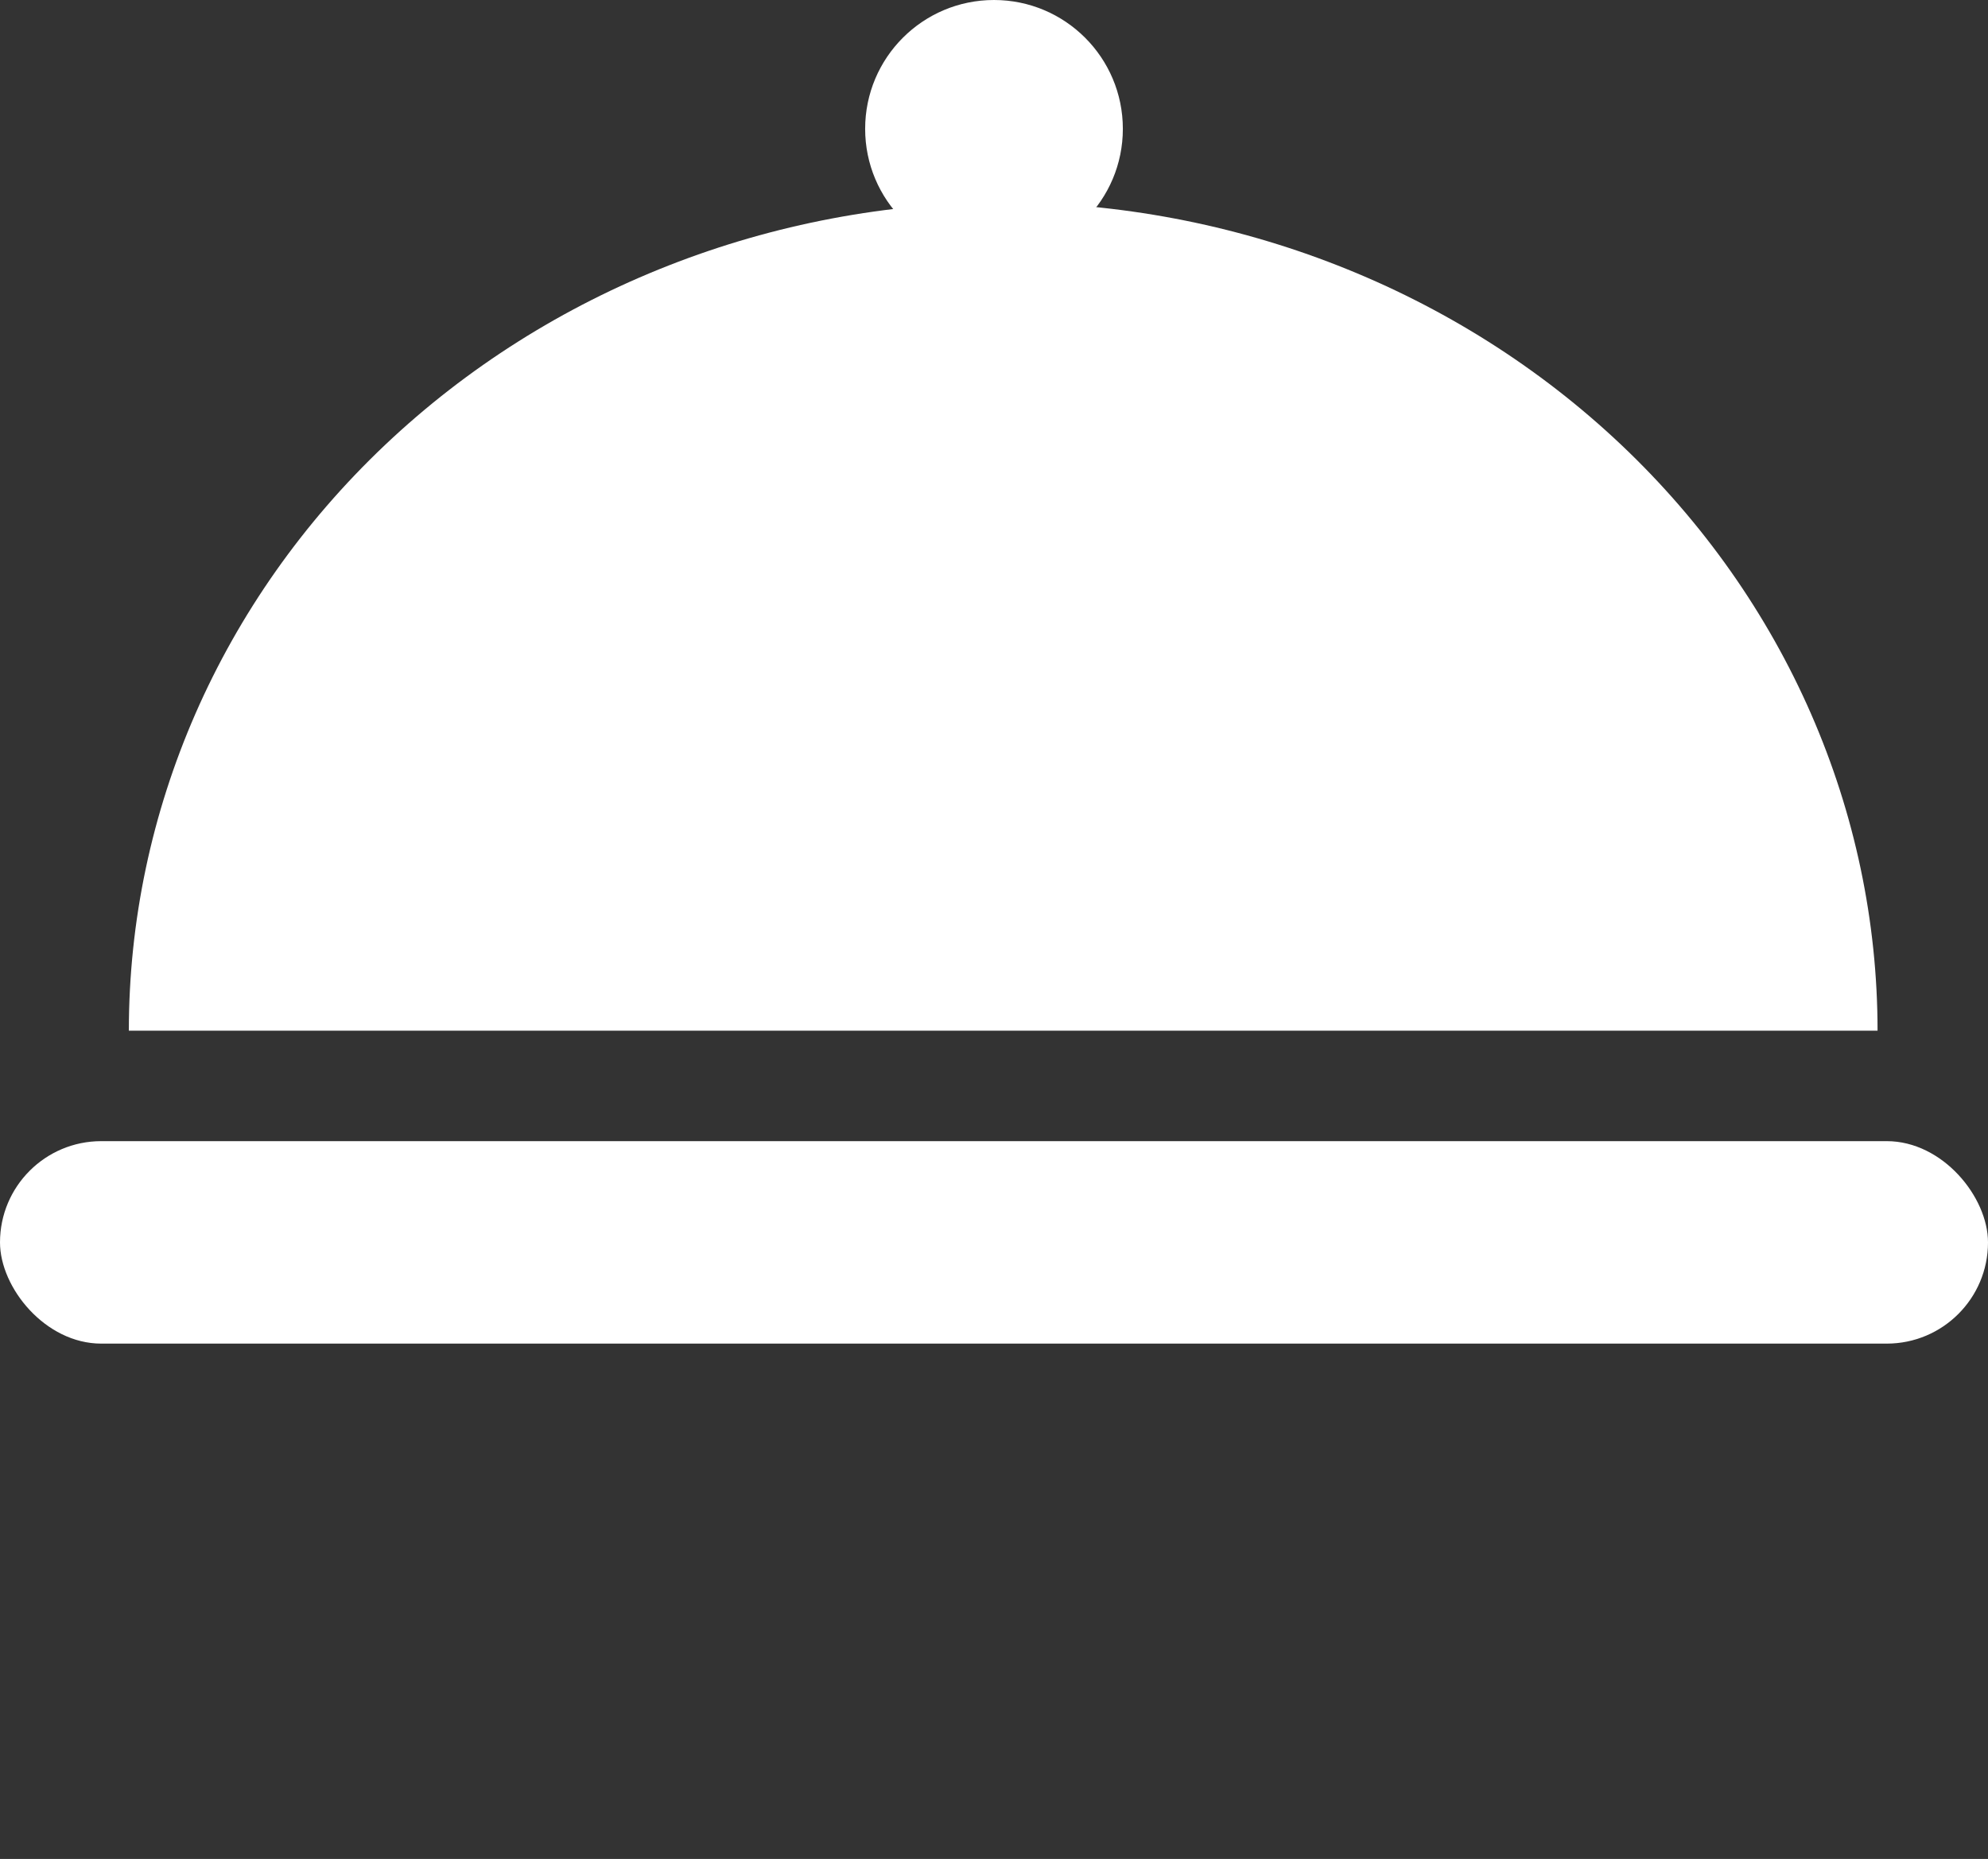<svg width="108" height="101" viewBox="0 0 108 101" fill="none" xmlns="http://www.w3.org/2000/svg">
<rect x="0" y="0" width="108" height="101" fill="#333333" stroke="none"/>
<path d="M102 56C102 44.065 96.996 32.619 88.088 24.18C79.18 15.741 67.098 11 54.5 11C41.902 11 29.82 15.741 20.912 24.18C12.005 32.619 7 44.065 7 56L54.5 56H102Z" fill="white"/>
<circle cx="54" cy="7" r="7" fill="white"/>
<rect y="62" width="108" height="11" rx="5.5" fill="white"/>
</svg>
